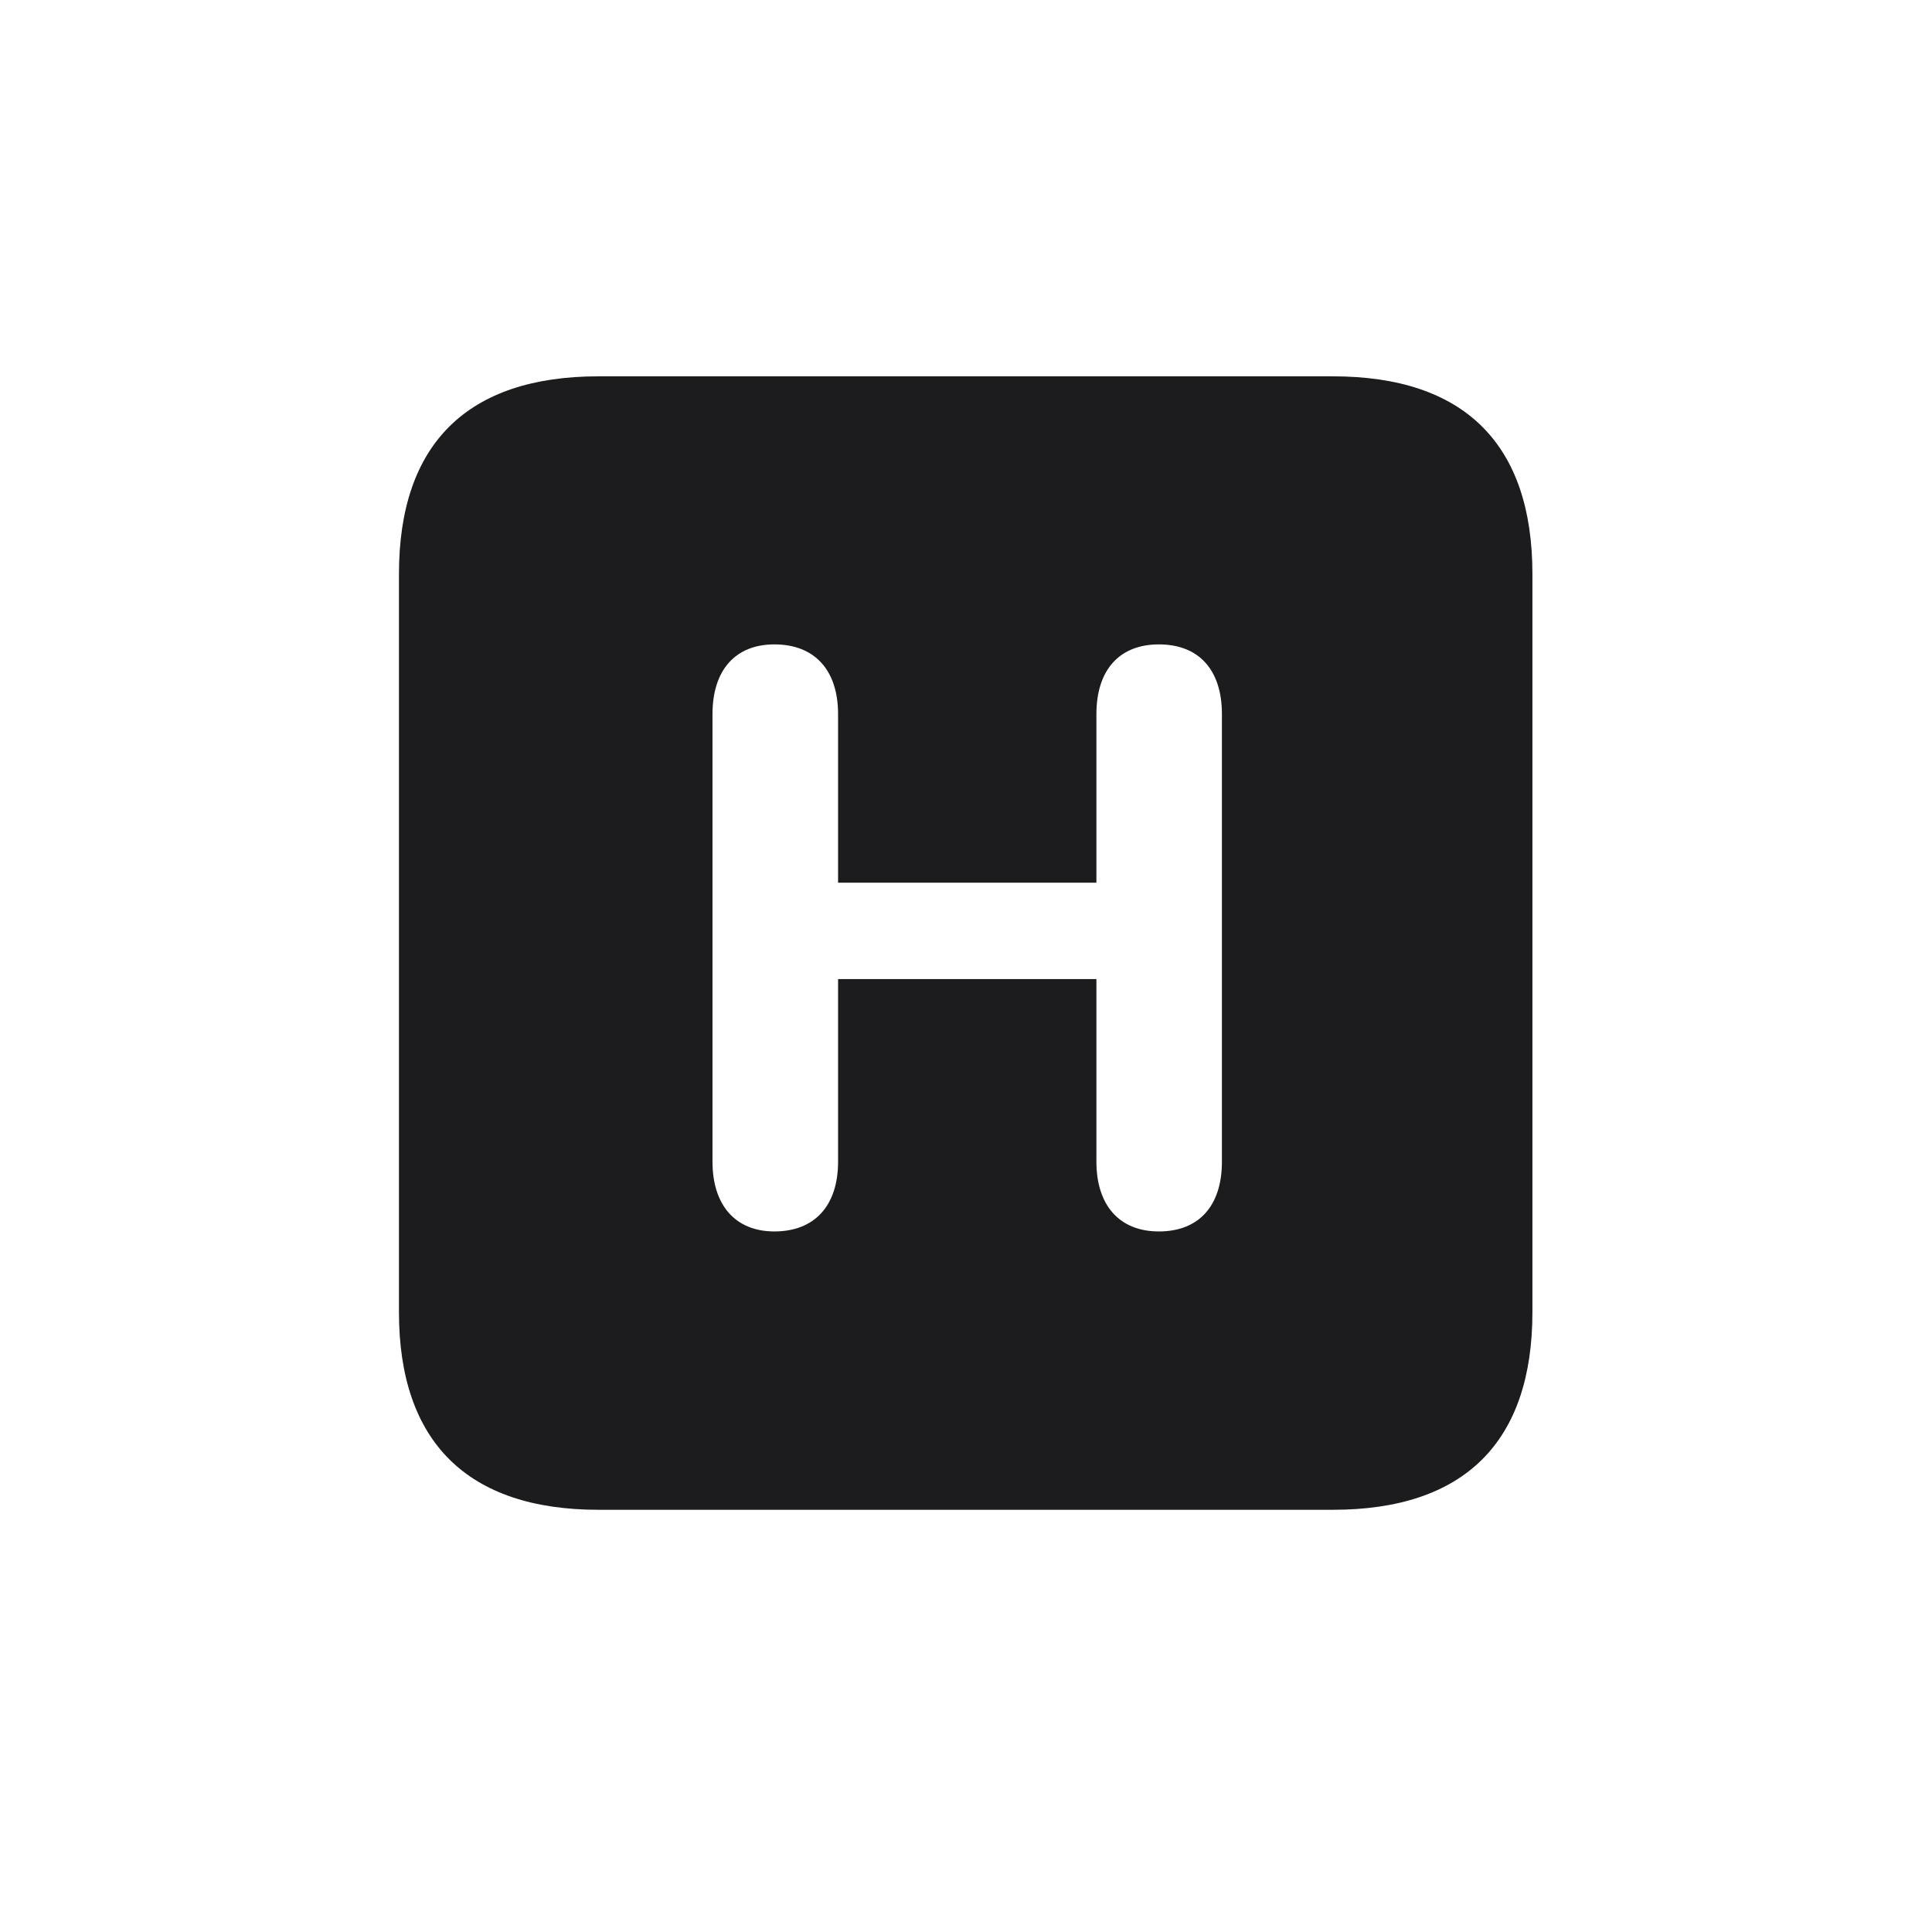 <svg width="28" height="28" viewBox="0 0 28 28" fill="none" xmlns="http://www.w3.org/2000/svg">
<path d="M8.674 21.881H19.317C21.225 21.881 22.209 20.896 22.209 19.016V8.319C22.209 6.438 21.225 5.454 19.317 5.454H8.674C6.775 5.454 5.782 6.43 5.782 8.319V19.016C5.782 20.896 6.775 21.881 8.674 21.881ZM11.223 17.847C10.66 17.847 10.326 17.469 10.326 16.836V10.35C10.326 9.708 10.66 9.339 11.223 9.339C11.803 9.339 12.146 9.708 12.146 10.35V12.793H15.89V10.35C15.89 9.708 16.224 9.339 16.795 9.339C17.375 9.339 17.709 9.708 17.709 10.35V16.836C17.709 17.477 17.375 17.847 16.795 17.847C16.224 17.847 15.89 17.469 15.89 16.836V14.19H12.146V16.836C12.146 17.477 11.803 17.847 11.223 17.847Z" fill="#1C1C1E"/>
</svg>
